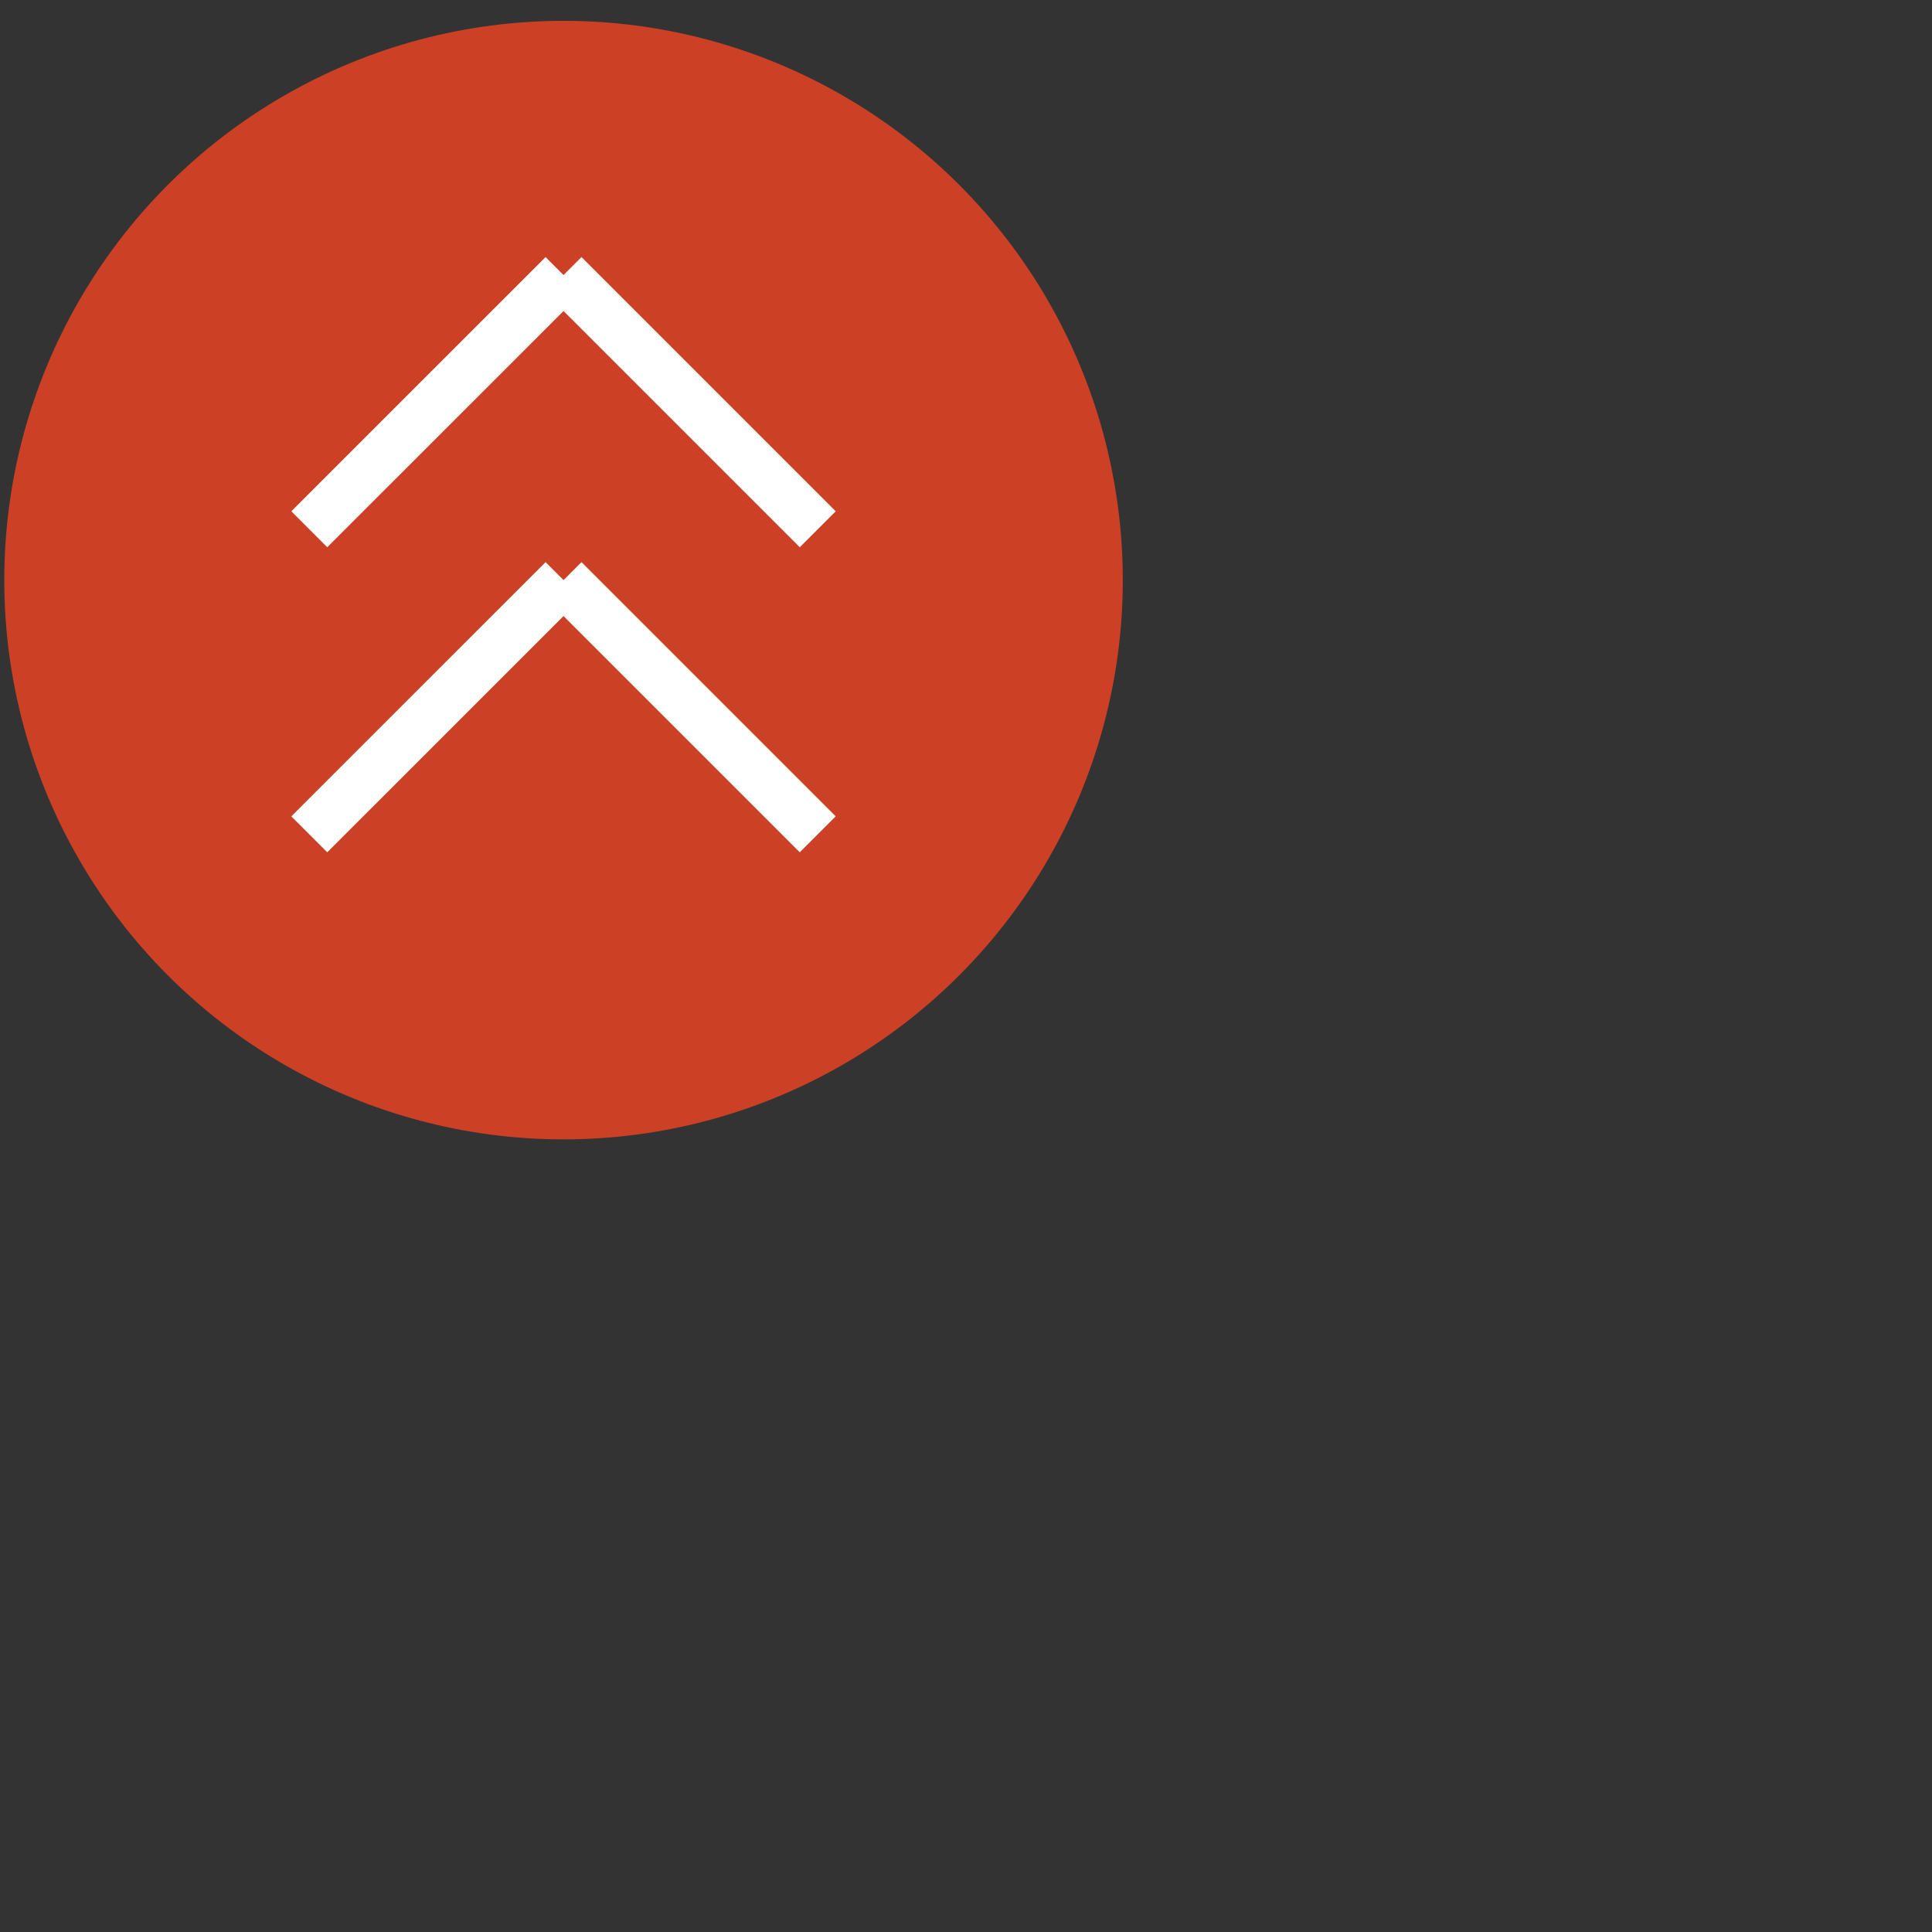 <svg xmlns="http://www.w3.org/2000/svg" width="100%" height="100%" viewBox="0 0 38 38" fill="currentColor">
    <rect x="0" y="0" width="38" height="38" fill="#333333" stroke="none"/>
    <title>circle up</title>
    <g clipPath="url(#clip0_26_11035)">
        <circle cx="11.084" cy="11.41" r="11" fill="#CC4125" />
        <g clipPath="url(#clip1_26_11035)">
            <path d="M6.083 10.41L11.084 5.41" stroke="white" strokeWidth="1.5" strokeLinecap="round" />
            <path d="M6.083 16.41L11.084 11.41" stroke="white" strokeWidth="1.5" strokeLinecap="round" />
            <path d="M16.084 10.41L11.084 5.41" stroke="white" strokeWidth="1.5" strokeLinecap="round" />
            <path d="M16.084 16.41L11.084 11.41" stroke="white" strokeWidth="1.5" strokeLinecap="round" />
        </g>
    </g>
    <clipPath id="clip0_26_11035">
        <rect width="22" height="22" fill="white" transform="translate(0.083 0.41)" />
    </clipPath>
    <clipPath id="clip1_26_11035">
        <rect width="10" height="11" fill="white" transform="translate(6.083 5.41)" />
    </clipPath>
</svg>